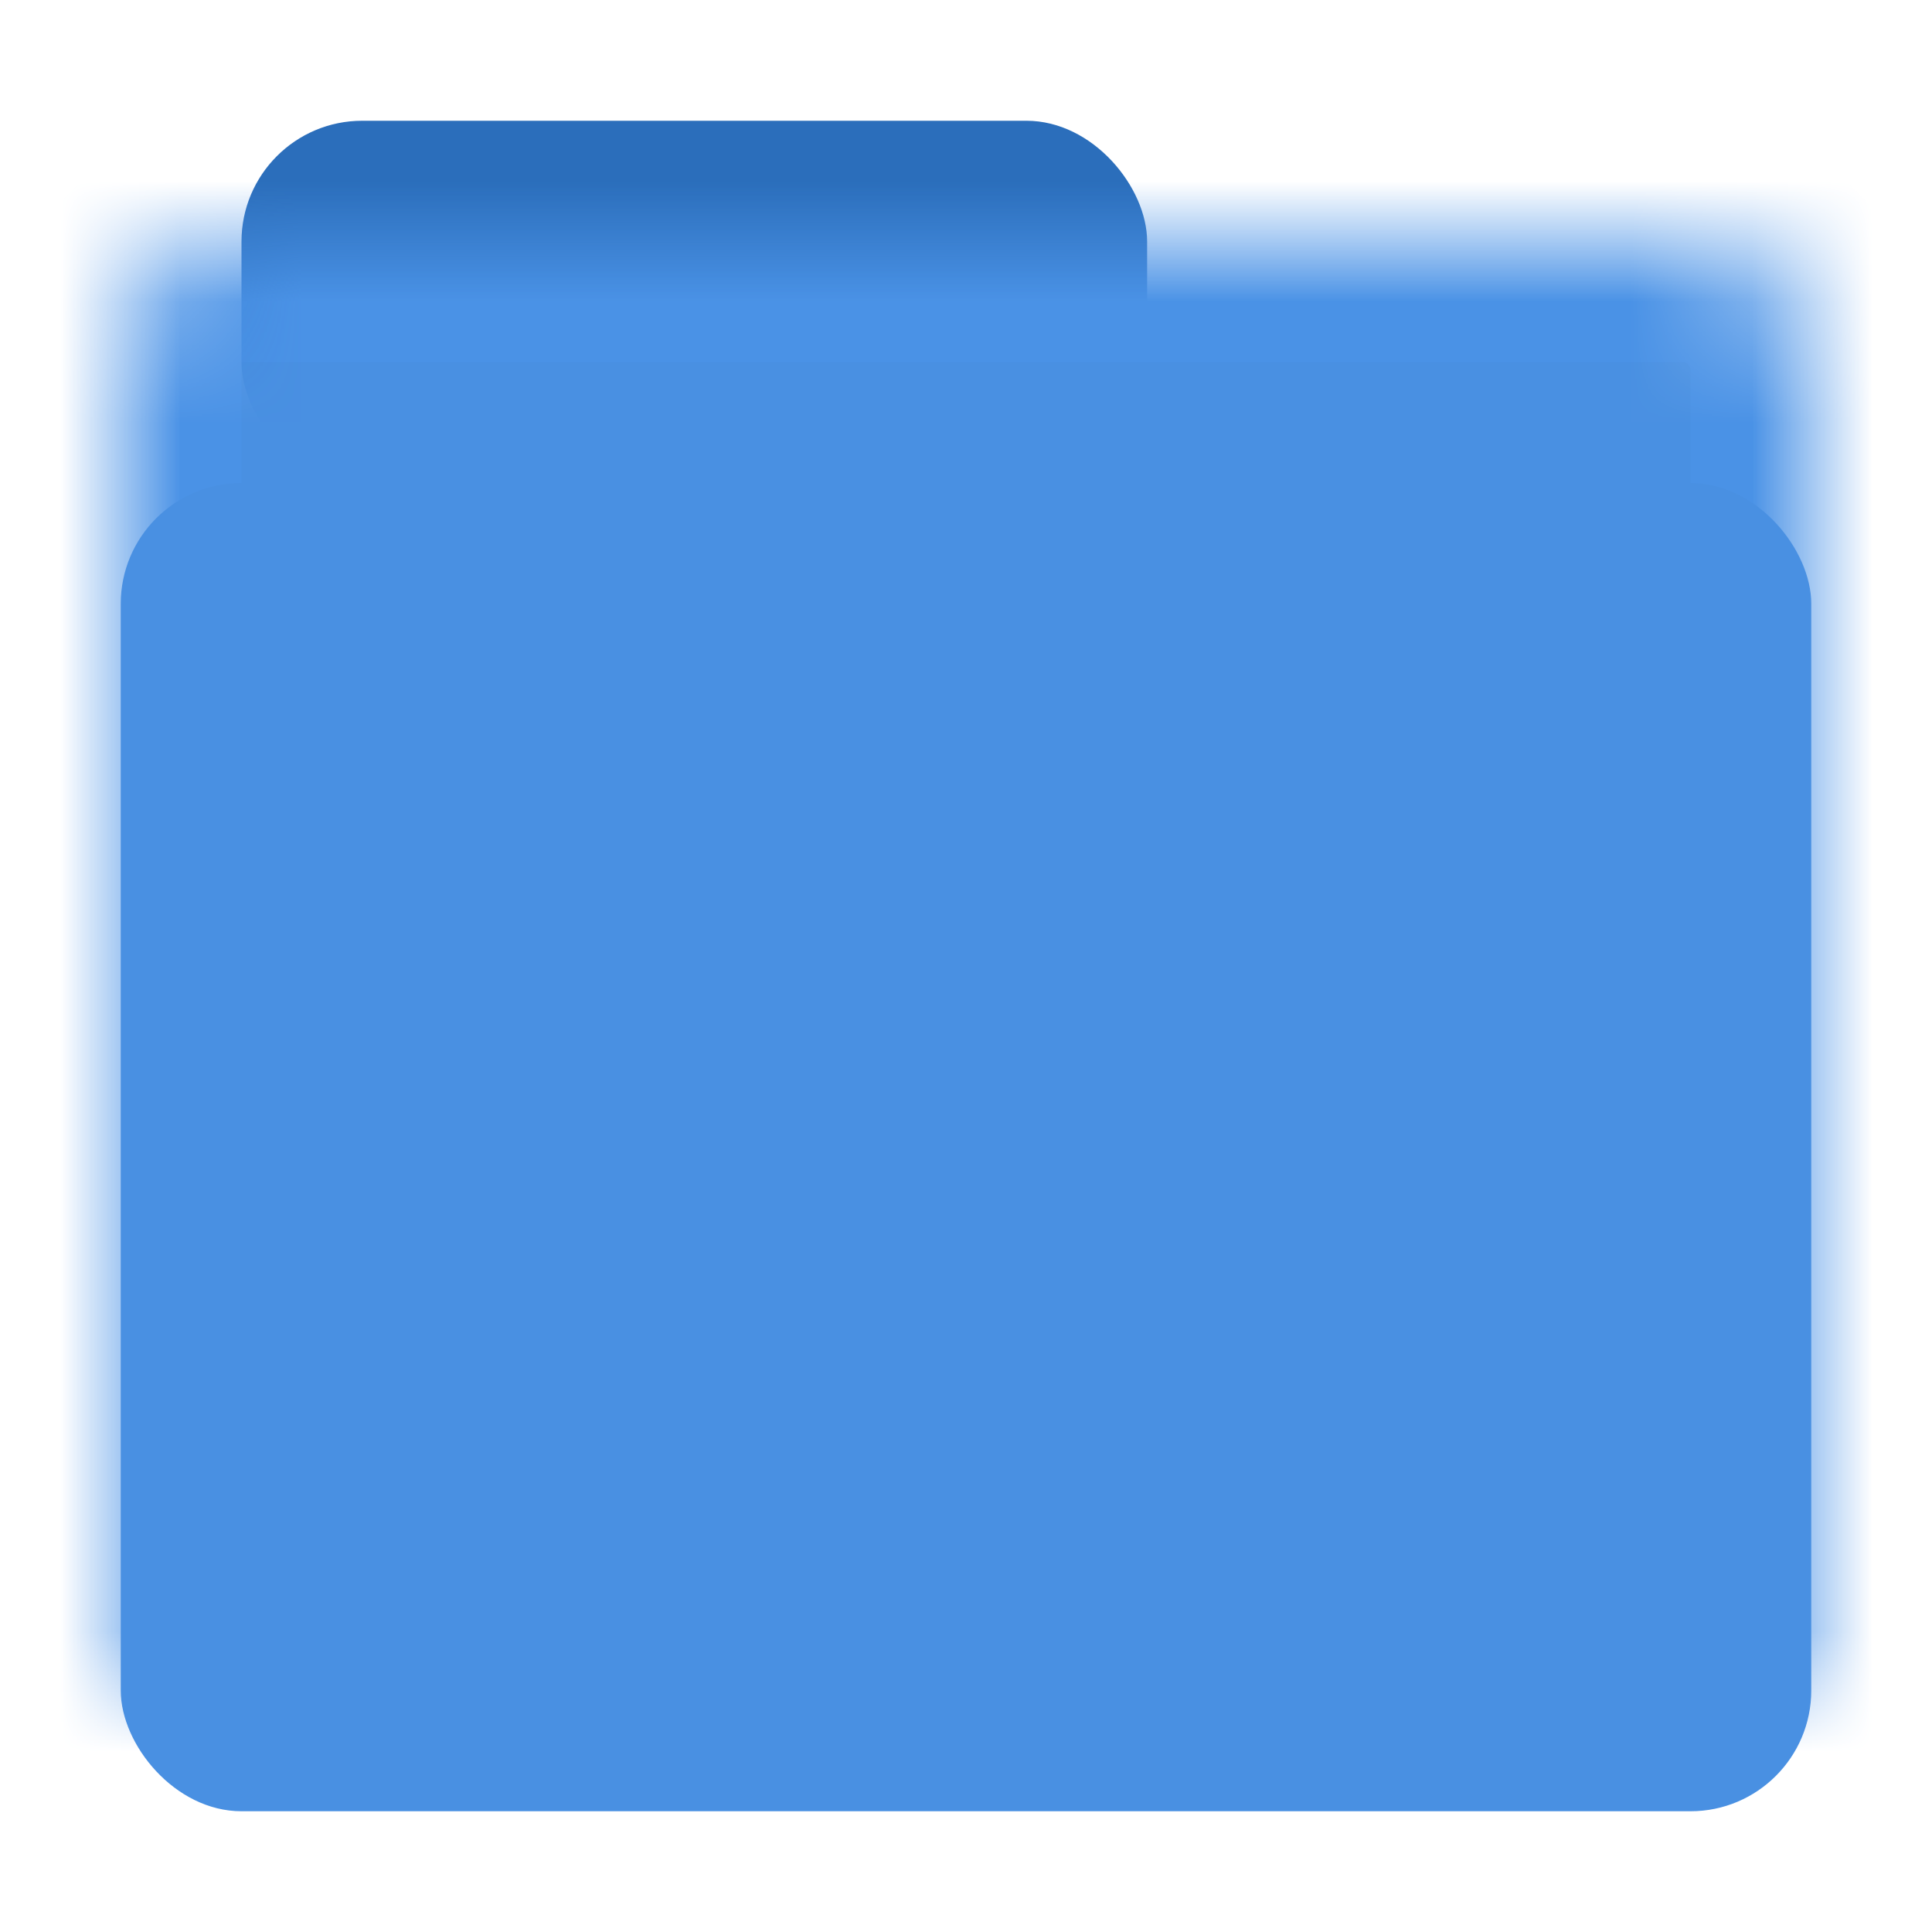 <?xml version="1.0" encoding="UTF-8"?>
<svg width="16px" height="16px" viewBox="0 0 16 16" version="1.1" xmlns="http://www.w3.org/2000/svg" xmlns:xlink="http://www.w3.org/1999/xlink">
    <!-- Generator: Sketch 40.3 (33839) - http://www.bohemiancoding.com/sketch -->
    <title>folder</title>
    <desc>Created with Sketch.</desc>
    <defs>
        <rect id="path-1" x="0" y="1" width="14" height="13" rx="1"></rect>
        <mask id="mask-2" maskContentUnits="userSpaceOnUse" maskUnits="objectBoundingBox" x="0" y="0" width="14" height="13" fill="white">
            <use xlink:href="#path-1"></use>
        </mask>
    </defs>
    <g id="Page-1" stroke="none" stroke-width="1" fill="none" fill-rule="evenodd">
        <g id="folder">
            <g id="Group" transform="translate(1, 1)">
                <rect id="Rectangle" fill="#2B6EBB" x="1" y="0" width="7.5" height="3" rx="1"></rect>
                <use id="Rectangle" stroke="#4A92E6" mask="url(#mask-2)" stroke-width="2" fill="#4990E2" xlink:href="#path-1"></use>
                <rect id="Rectangle" fill="#4990E2" x="0" y="3" width="14" height="11" rx="1"></rect>
            </g>
        </g>
    </g>
</svg>